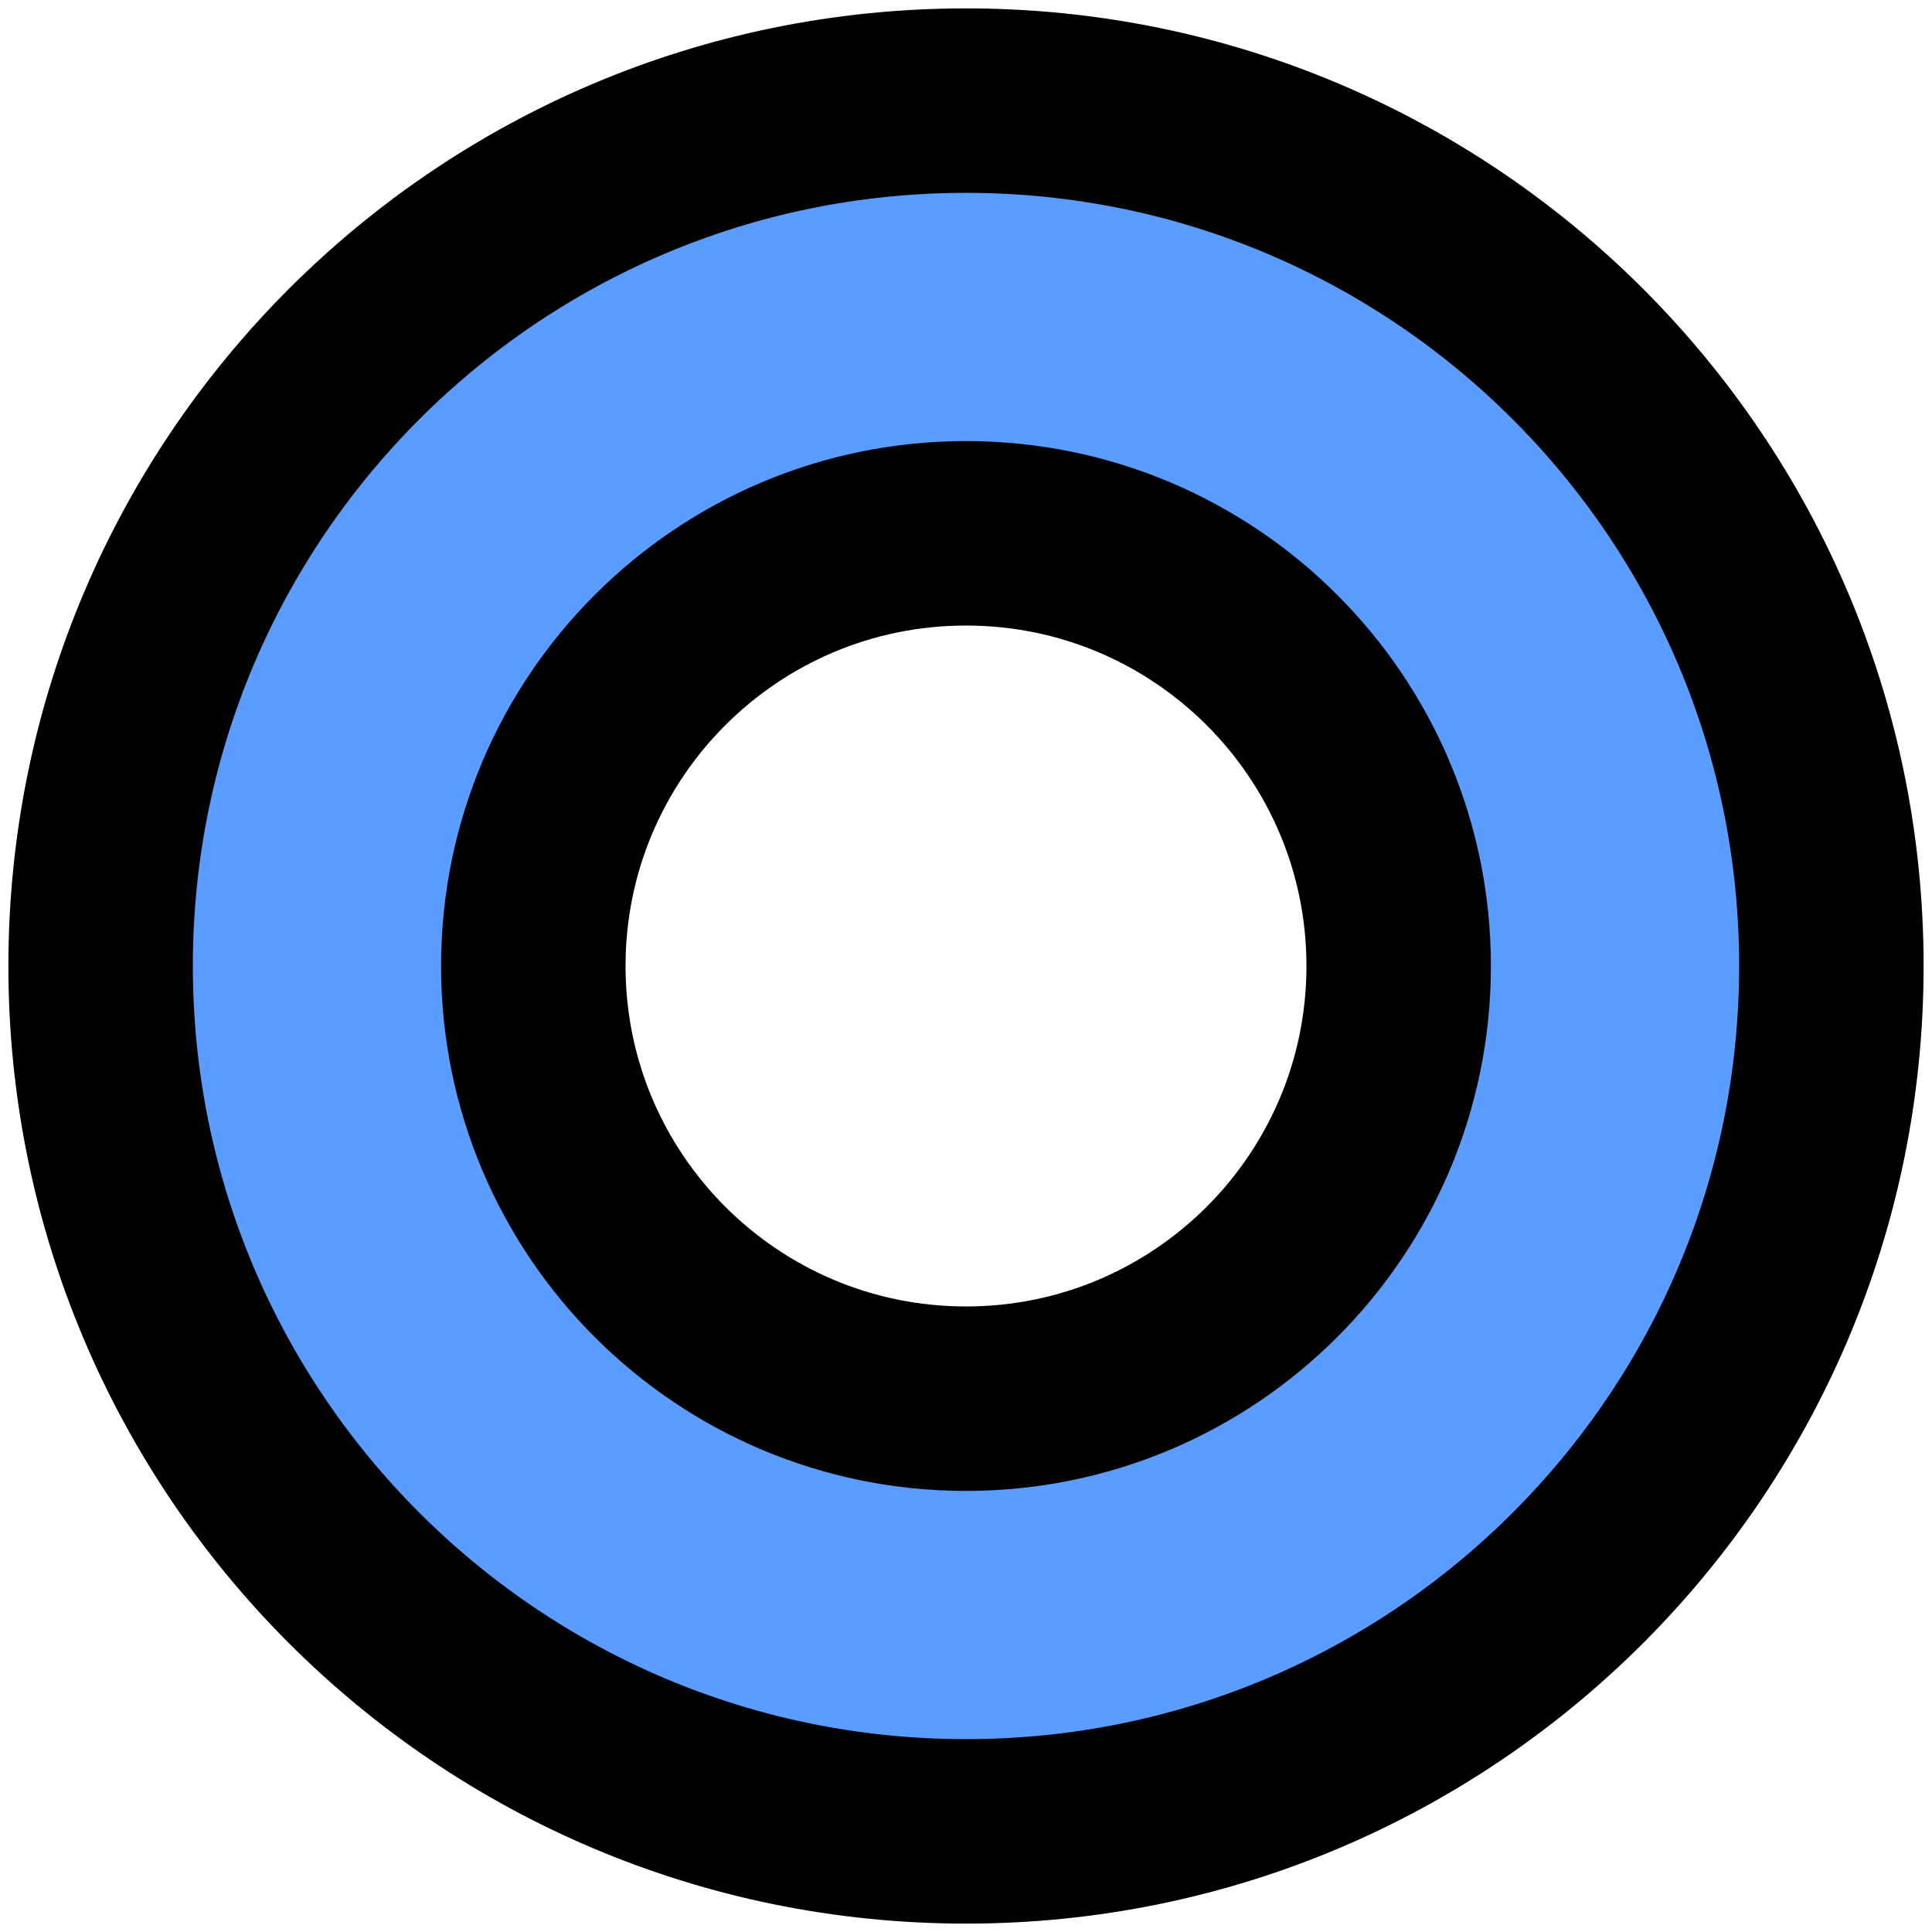<svg width="48" height="48" xmlns="http://www.w3.org/2000/svg" xmlns:xlink="http://www.w3.org/1999/xlink" xml:space="preserve" overflow="hidden"><g transform="translate(-605 -888)"><path d="M607.5 912C607.5 900.126 617.126 890.5 629 890.5 640.874 890.5 650.5 900.126 650.5 912 650.5 923.874 640.874 933.5 629 933.5 617.126 933.5 607.5 923.874 607.5 912ZM618.25 912C618.25 917.937 623.063 922.75 629 922.75 634.937 922.75 639.75 917.937 639.75 912 639.75 906.063 634.937 901.25 629 901.25 623.063 901.25 618.25 906.063 618.25 912Z" stroke="#000000" stroke-width="4.583" stroke-miterlimit="8" fill="#5A9CFF" fill-rule="evenodd"/></g></svg>